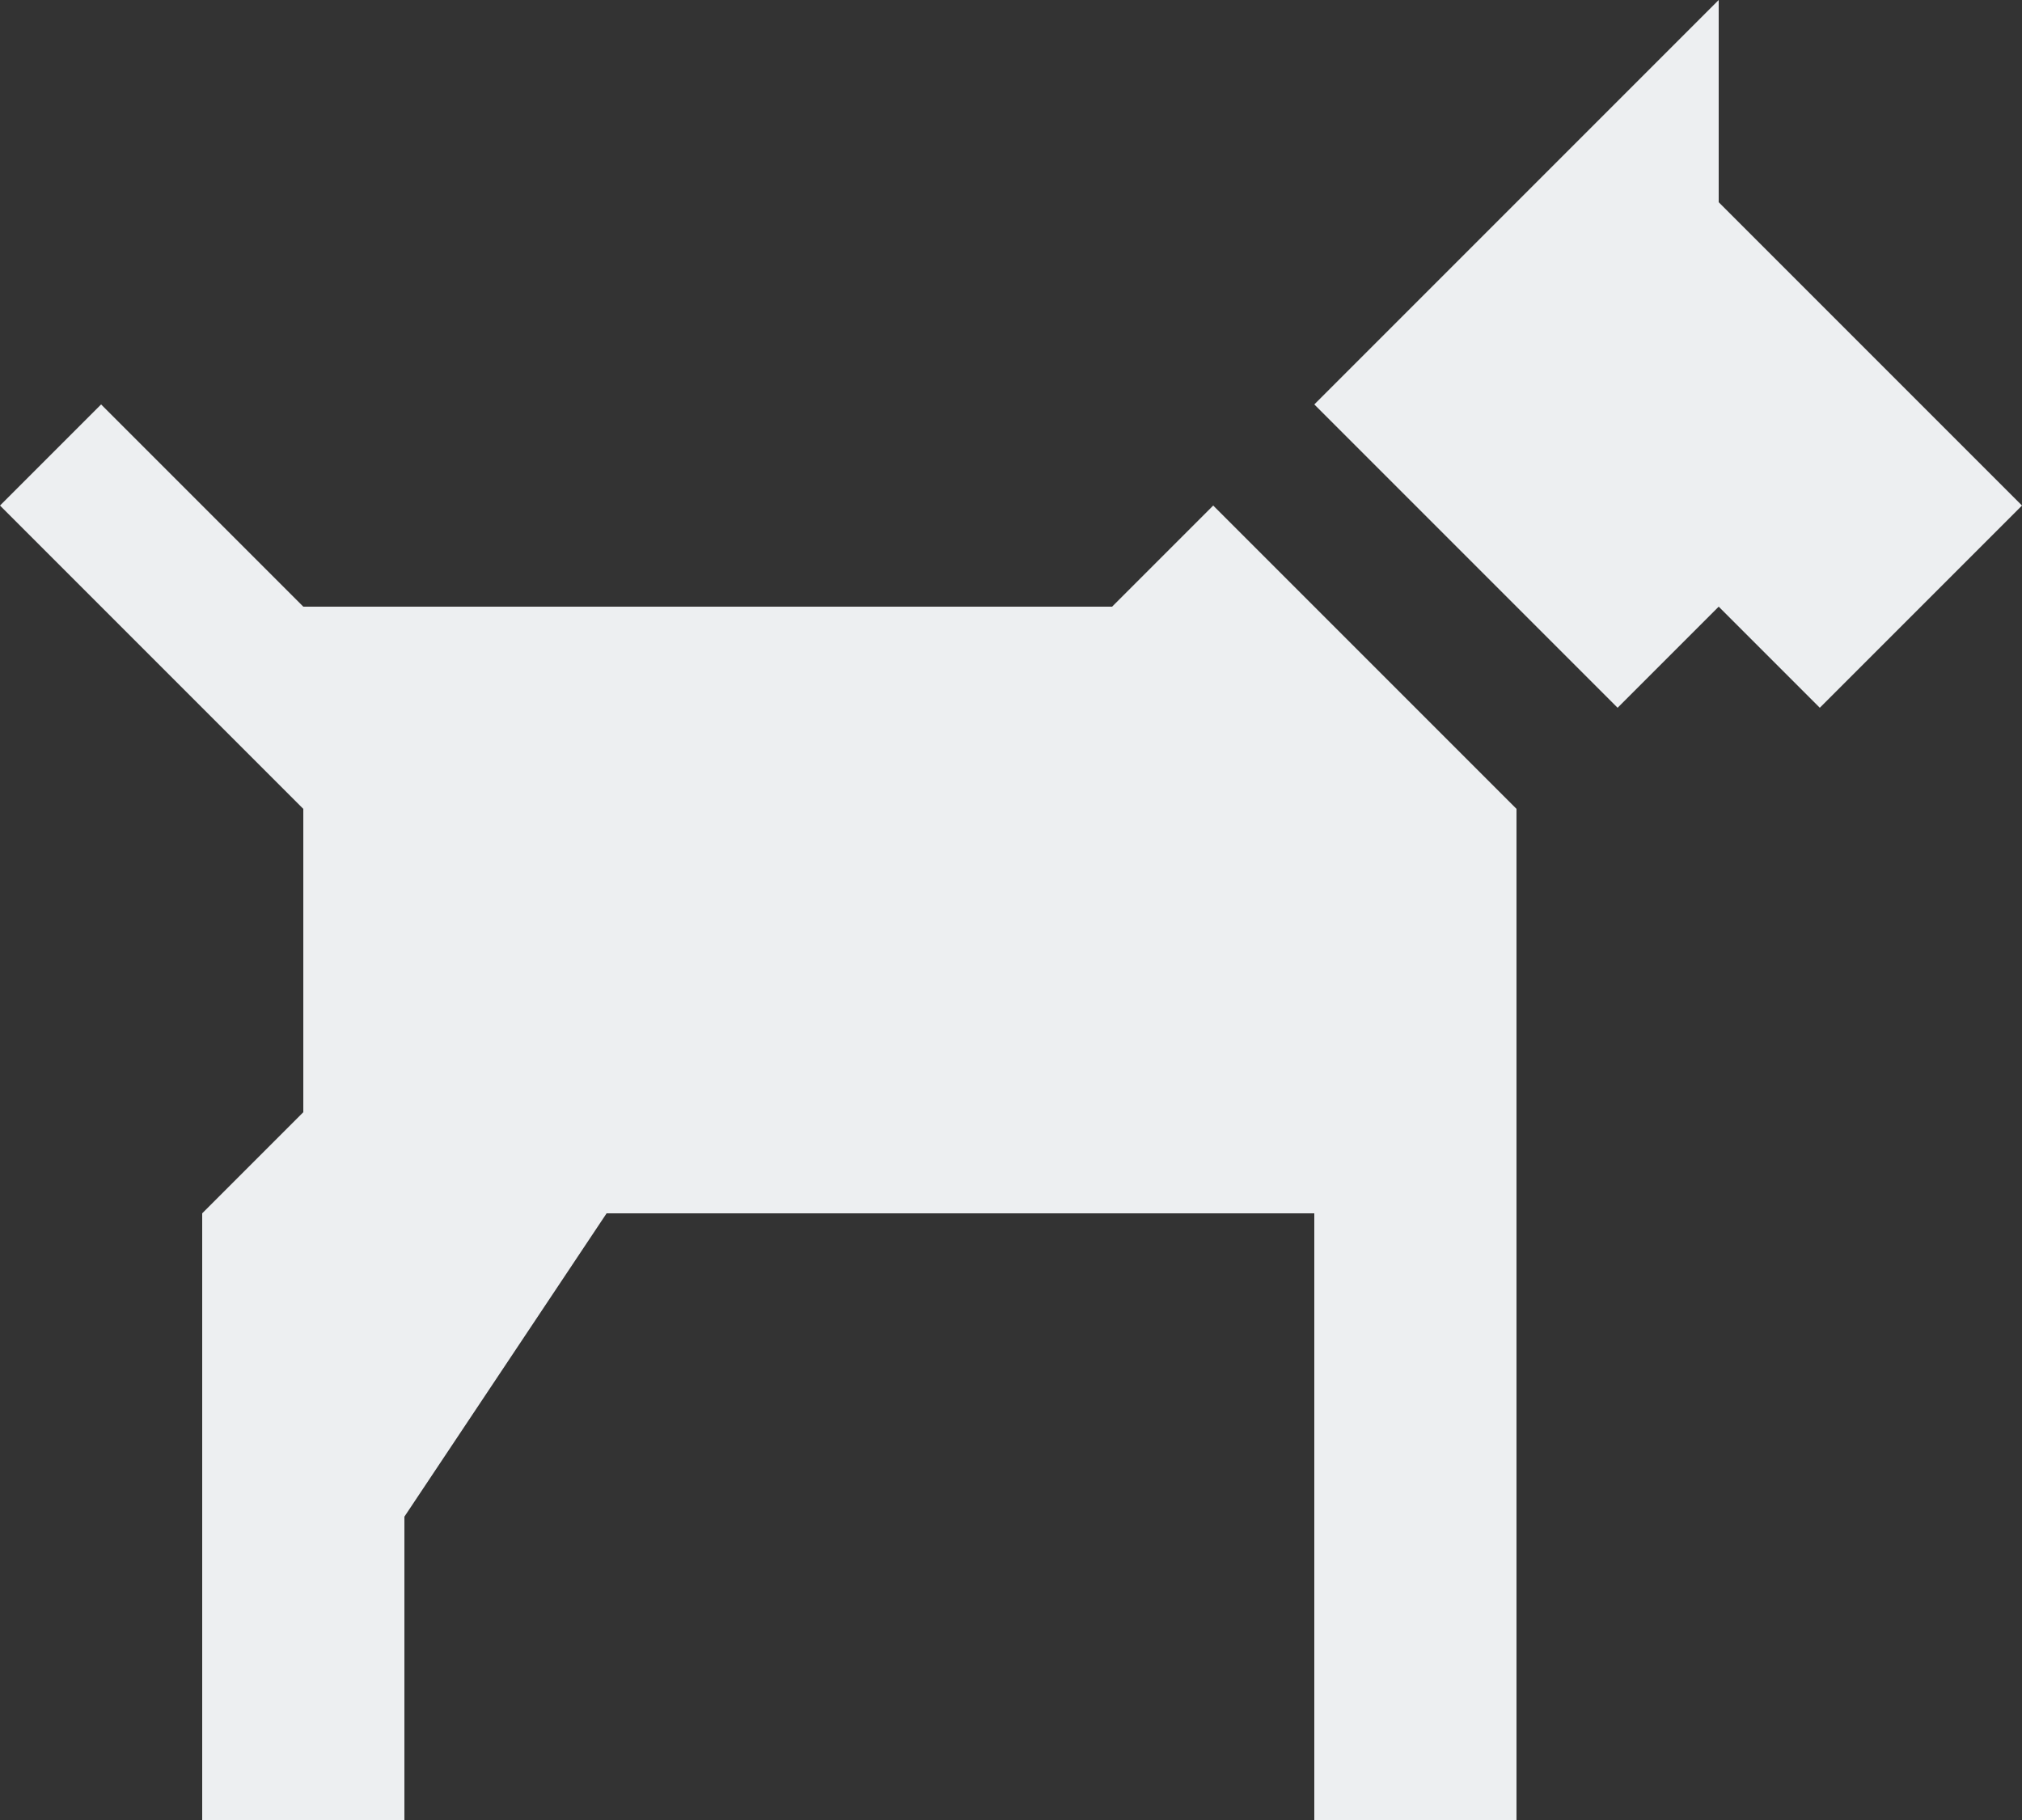 <svg xmlns="http://www.w3.org/2000/svg" width="200" height="180" viewBox="0 0 200 180">
  <rect x="0" y="0" width="200" height="180" fill="#333333" stroke="none"/>
  <path id="dog-side-d" d="M172,3,132,43l30,30,10-10,10,10,20-20L172,23V3M12,43,2,53,32,83v30L22,123v60H42V153l20-30h70v60h20V83L122,53,112,63H32Z" transform="translate(-2 -3)" fill="#edeff1"/>
</svg>
